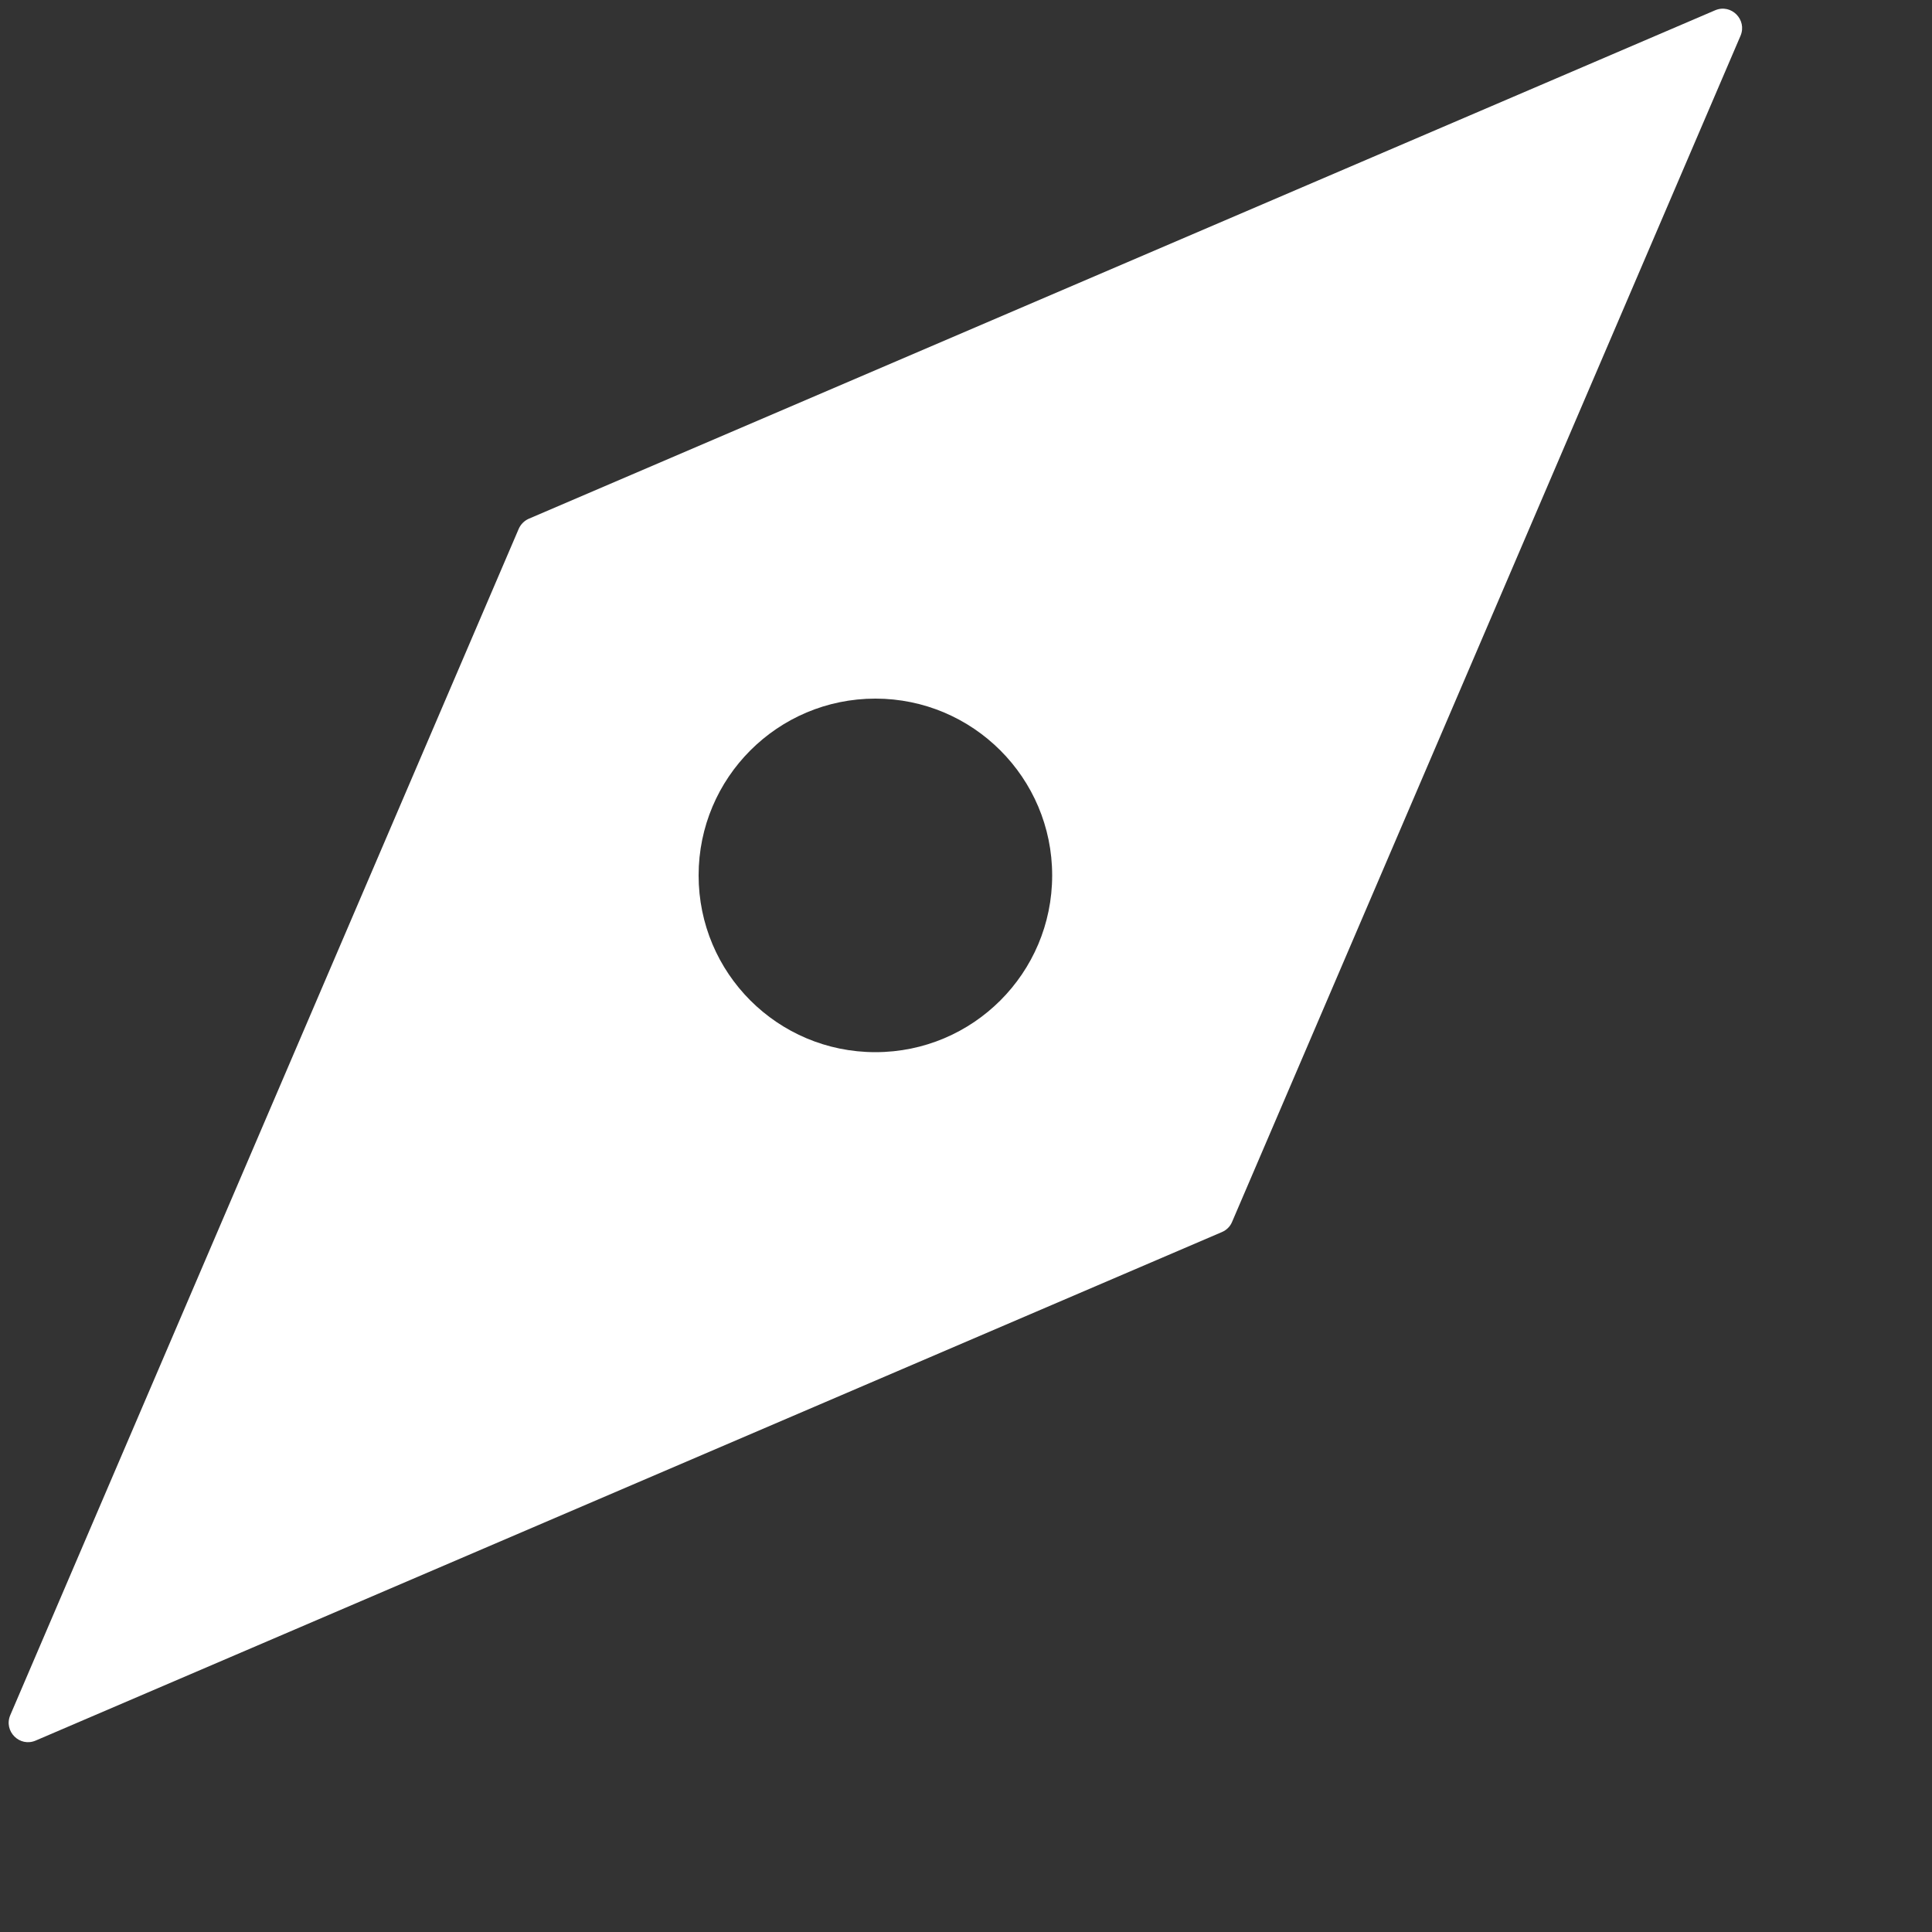 <svg width="10" height="10" viewBox="0 0 10 10" fill="none" xmlns="http://www.w3.org/2000/svg">
<rect x="0" y="0" width="10" height="10" fill="#333333" stroke="none"/>
<path fill-rule="evenodd" clip-rule="evenodd" d="M0.053 8.878L2.685 2.737C2.695 2.714 2.714 2.695 2.737 2.685L8.878 0.053C8.961 0.018 9.044 0.102 9.009 0.185L6.377 6.325C6.367 6.349 6.348 6.367 6.325 6.377L0.185 9.009C0.102 9.045 0.018 8.961 0.053 8.878ZM4.531 3.616C5.036 3.616 5.446 4.026 5.446 4.531C5.446 5.037 5.036 5.446 4.531 5.446C4.025 5.446 3.616 5.037 3.616 4.531C3.616 4.026 4.025 3.616 4.531 3.616Z" fill="white"/>
</svg>

